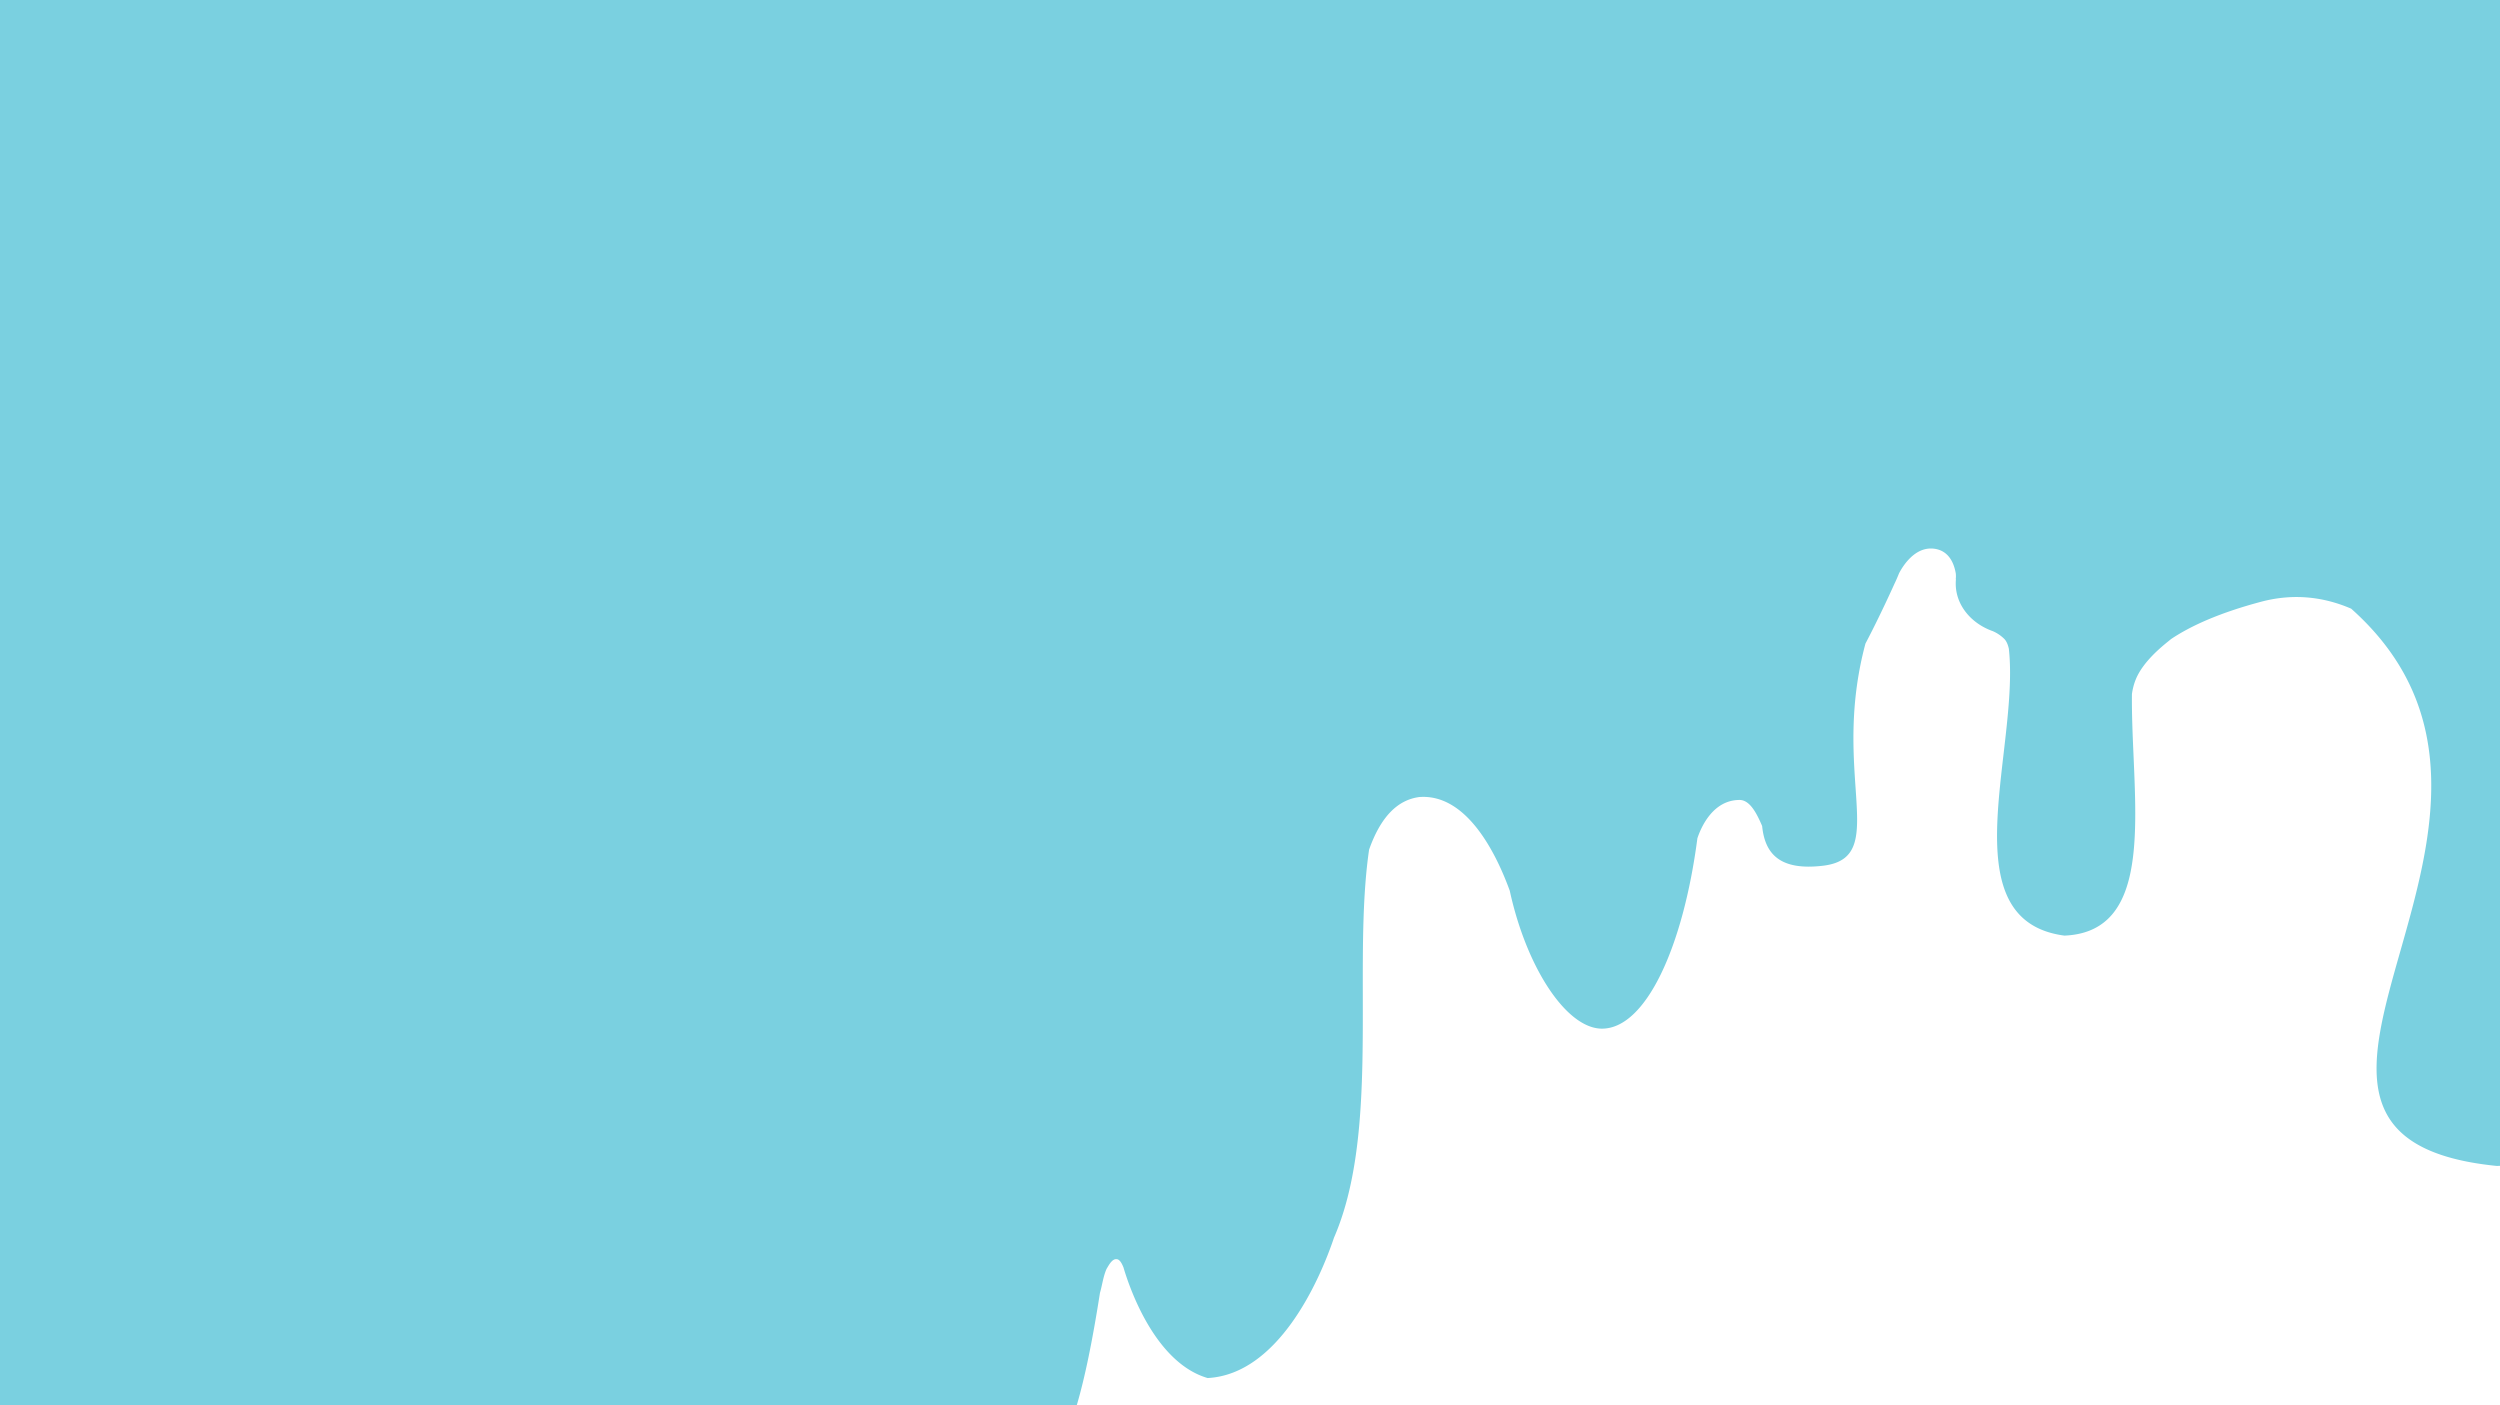 <svg width="1601" height="900" fill="none" xmlns="http://www.w3.org/2000/svg"><path fill-rule="evenodd" clip-rule="evenodd" d="M1601 0H0v900h689.53c5.14-17.38 9.98-40.74 14.89-72.06.5-1.7.92-3.55 1.34-5.47.74-3.31 1.5-6.8 2.9-9.91a20.16 20.16 0 0 0 .5-.83c1.3-2.21 3.33-5.65 5.87-5.35 2.17 0 3.6 3.22 4.44 5.28 4.2 14.3 20.63 61.13 53.9 70.84 45.05-2.41 71.52-61.93 80.92-89.9 18.6-42.83 18.53-99.66 18.45-154.49-.05-33.27-.1-65.8 4.03-94.02 7.31-20.7 18.04-31.83 32.2-33.67 30.62-2.24 49.44 36.79 57.88 60.02 10.73 49.26 36.29 88.31 59.07 88.31 28.15 0 52.04-52.53 61.08-121.89 2.19-6.62 9.73-24.56 27.02-24.56 6.81 0 11.19 9.13 14.45 16.67 1.73 17.6 11.09 28.77 38.96 25.45 24.1-2.88 22.9-20.32 20.89-49.66-1.62-23.62-3.78-54.95 6.31-92.6 9.61-18.23 18.63-38.41 18.63-38.41s1.24-2.46 2.87-6.57c2.05-3.93 9.78-17.28 22.36-15.8 10.86 1.3 13.23 11.67 13.98 15.74.15 1.41.14 2.72-.02 3.9l.14-.24c-.1 1.04-.14 2.03-.14 2.97 0 13.78 9.86 25.58 23.86 30.49a24.06 24.06 0 0 1 7.25 4.93c1.49 1.53 2.35 3.82 2.91 6.3 2.16 19.56-.6 43.35-3.37 67.26v.01c-6.32 54.51-12.7 109.61 38.97 116.43 49.19-2.1 46.74-58.2 44.28-114.53-.6-13.62-1.19-27.25-1.06-40.14.4-2.99 1.16-6.25 2.55-9.62 4.62-11.15 16.37-20.64 20.87-24.28.74-.6 1.28-1.03 1.57-1.3 13.13-8.8 31.63-16.97 57.62-23.91 21.72-5.8 41.2-2.77 57.8 4.41 74.85 66.7 51.22 149.83 31.5 219.24-20.21 71.1-36.32 127.78 61.73 137.63a185.27 185.27 0 0 0 2.07-.08V0Z" fill="#7AD0E0"/></svg>